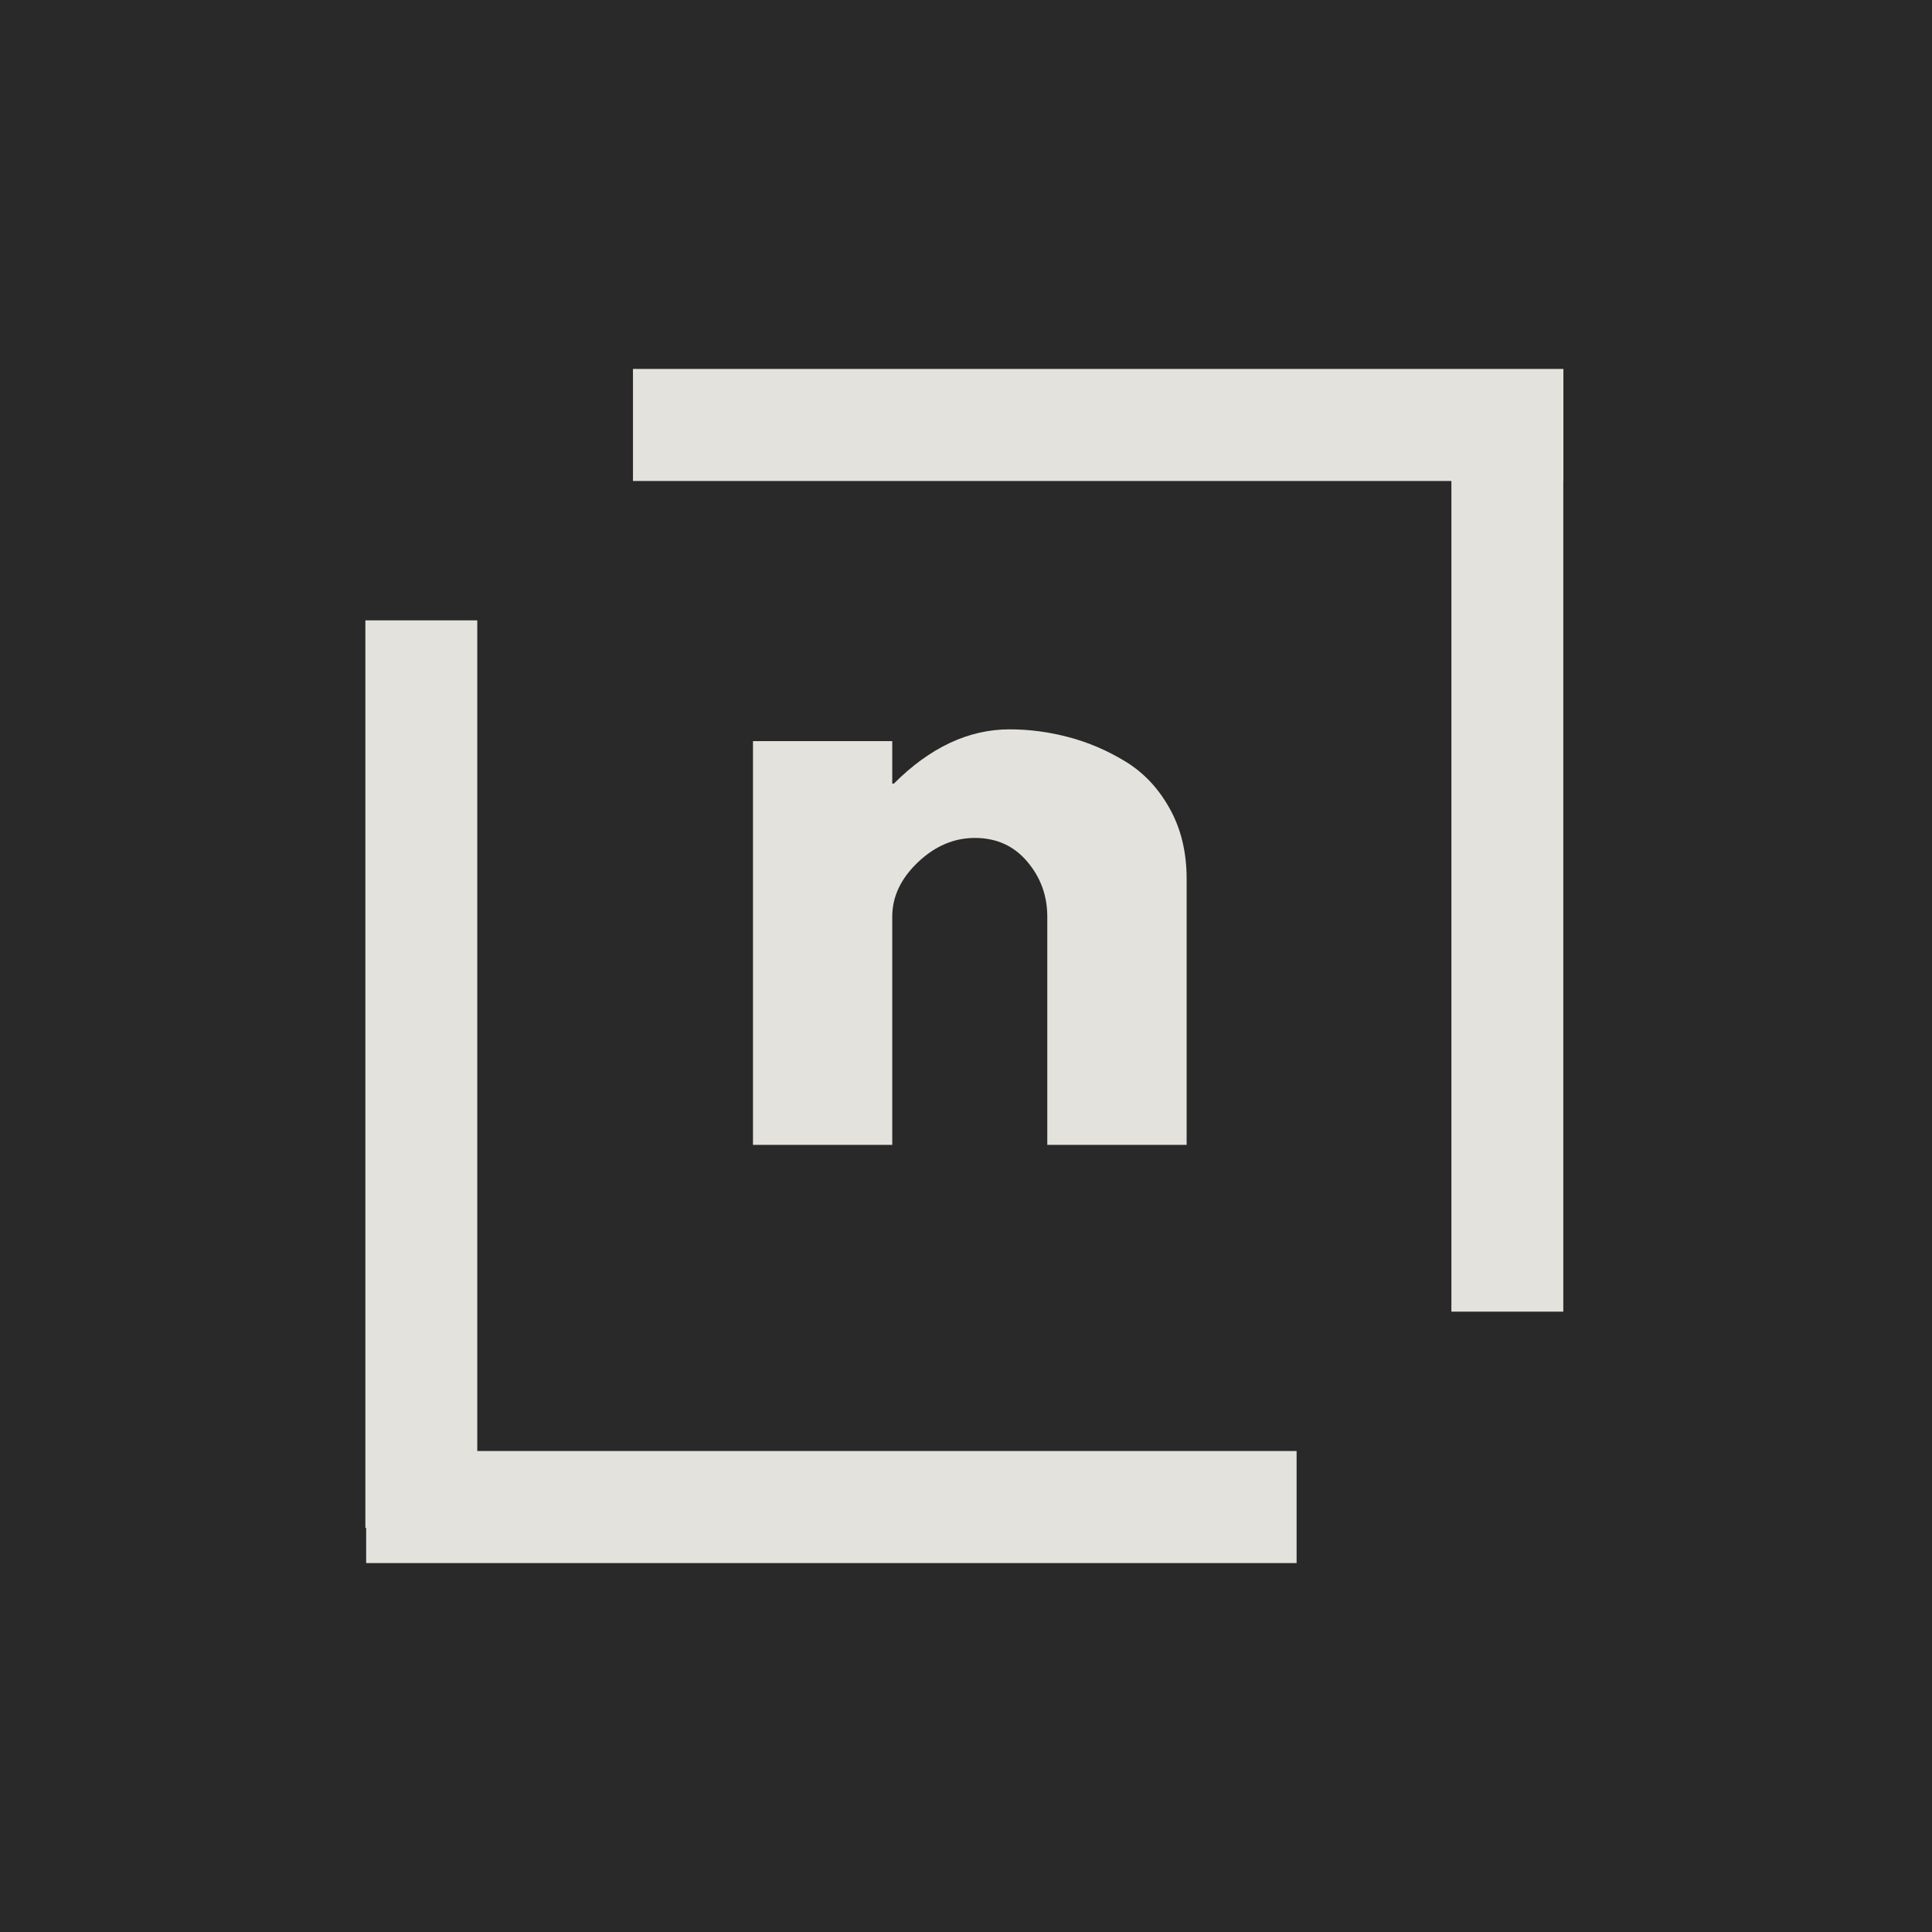 <svg xmlns="http://www.w3.org/2000/svg" xmlns:xlink="http://www.w3.org/1999/xlink" width="500" zoomAndPan="magnify" viewBox="0 0 375 375" height="500" preserveAspectRatio="xMidYMid meet" version="1.2"><defs/><g id="d82433d65b"><rect x="0" width="375" y="0" height="375" style="fill:#ffffff;fill-opacity:1;stroke:none;"/><rect x="0" width="375" y="0" height="375" style="fill:#292929;fill-opacity:1;stroke:none;"/><g style="fill:#e4e2dd;fill-opacity:1;"><g transform="translate(136.982, 222.222)"><path style="stroke:none" d="M 9.172 0 L 9.172 -78.375 L 36.203 -78.375 L 36.203 -70.125 L 36.516 -70.125 C 43.535 -77.145 51.02 -80.656 58.969 -80.656 C 62.832 -80.656 66.676 -80.145 70.5 -79.125 C 74.32 -78.113 77.988 -76.535 81.5 -74.391 C 85.008 -72.254 87.859 -69.223 90.047 -65.297 C 92.242 -61.379 93.344 -56.828 93.344 -51.641 L 93.344 0 L 66.297 0 L 66.297 -44.297 C 66.297 -48.367 65 -51.93 62.406 -54.984 C 59.812 -58.047 56.426 -59.578 52.25 -59.578 C 48.176 -59.578 44.484 -58 41.172 -54.844 C 37.859 -51.688 36.203 -48.172 36.203 -44.297 L 36.203 0 Z M 9.172 0 "/></g></g><path style="fill:none;stroke-width:29;stroke-linecap:butt;stroke-linejoin:miter;stroke:#e4e2dd;stroke-opacity:1;stroke-miterlimit:4;" d="M -0.002 14.5 L 240.795 14.5 " transform="matrix(0.75,0,0,0.75,71.072,281.641)"/><path style="fill:none;stroke-width:29;stroke-linecap:butt;stroke-linejoin:miter;stroke:#e4e2dd;stroke-opacity:1;stroke-miterlimit:4;" d="M 0.002 14.498 L 235.179 14.498 " transform="matrix(0,0.749,-0.749,0,92.639,120.413)"/><path style="fill:none;stroke-width:29;stroke-linecap:butt;stroke-linejoin:miter;stroke:#e4e2dd;stroke-opacity:1;stroke-miterlimit:4;" d="M 0.002 14.5 L 240.794 14.5 " transform="matrix(-0.75,0,0,-0.75,303.455,93.359)"/><path style="fill:none;stroke-width:29;stroke-linecap:butt;stroke-linejoin:miter;stroke:#e4e2dd;stroke-opacity:1;stroke-miterlimit:4;" d="M 0.002 14.502 L 235.179 14.502 " transform="matrix(0,-0.749,0.749,0,281.713,254.587)"/></g></svg>